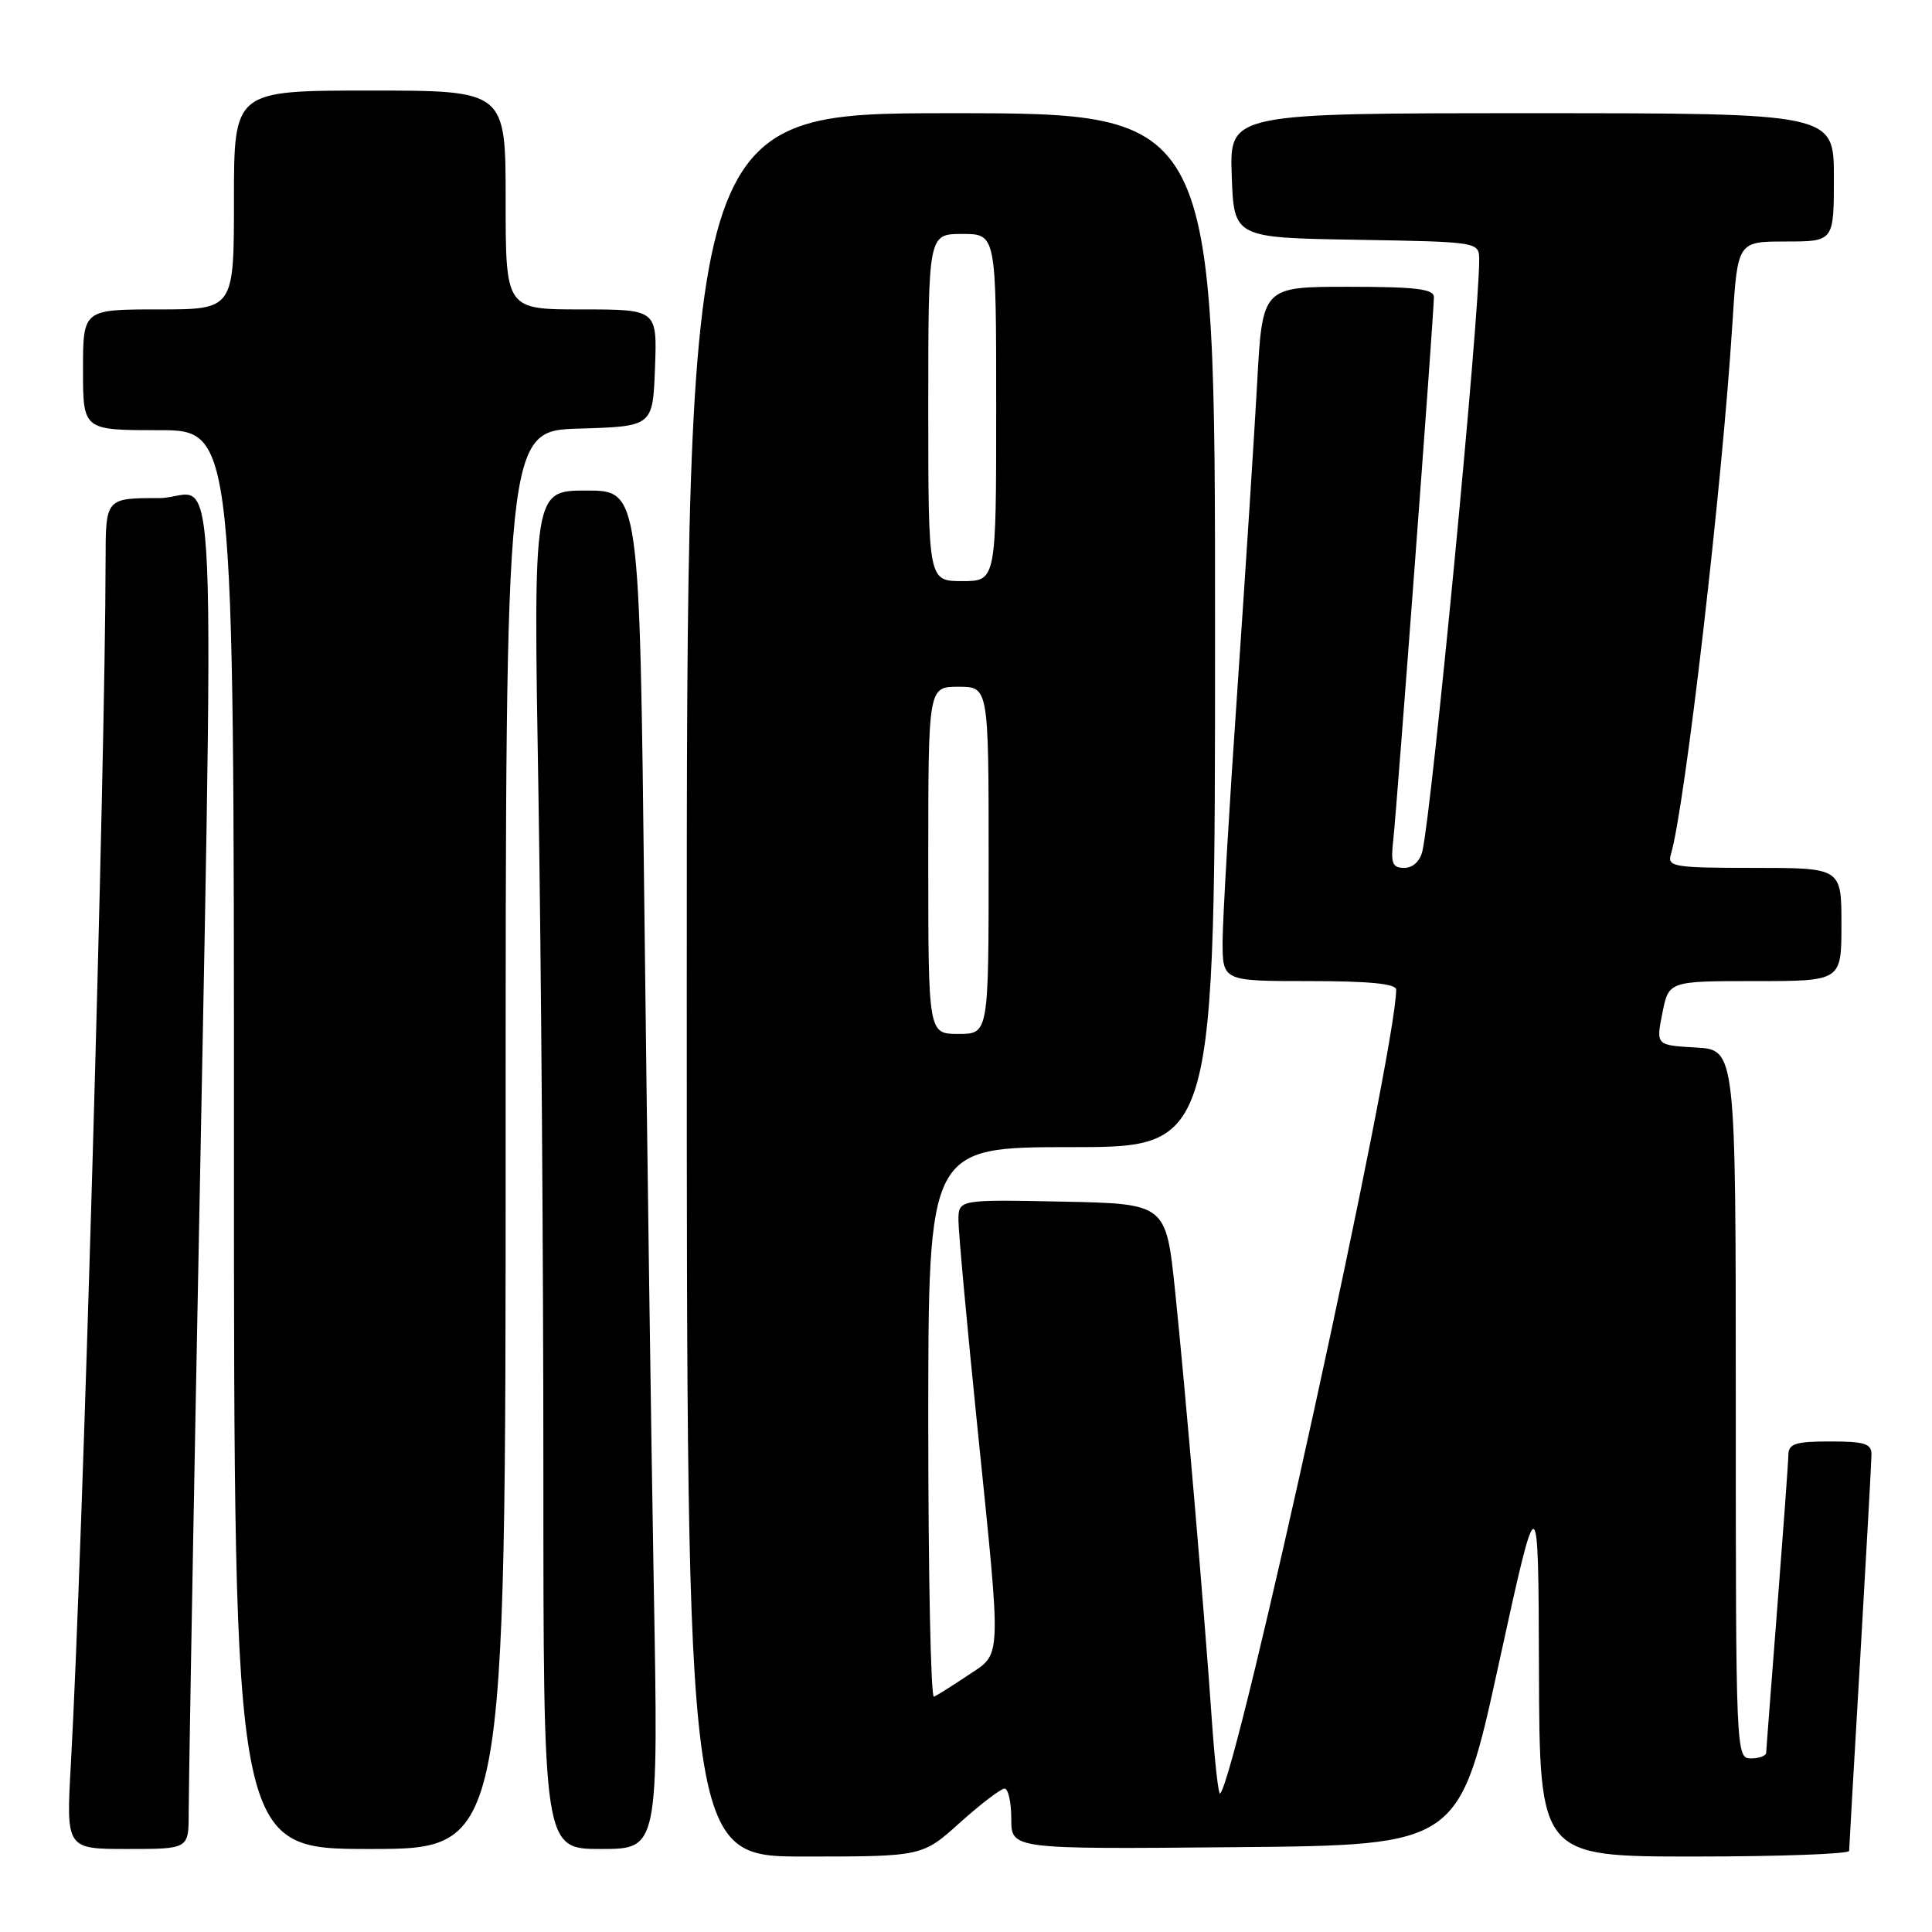 <?xml version="1.0" encoding="UTF-8" standalone="no"?>
<!DOCTYPE svg PUBLIC "-//W3C//DTD SVG 1.1//EN" "http://www.w3.org/Graphics/SVG/1.1/DTD/svg11.dtd" >
<svg xmlns="http://www.w3.org/2000/svg" xmlns:xlink="http://www.w3.org/1999/xlink" version="1.1" viewBox="0 0 256 256">
 <g >
 <path fill="currentColor"
d=" M 127.21 241.50 C 129.96 239.03 132.62 237.00 133.11 237.00 C 133.60 237.00 134.00 238.81 134.00 241.01 C 134.00 245.03 134.00 245.03 163.67 244.76 C 193.35 244.50 193.35 244.50 198.59 220.50 C 203.84 196.50 203.84 196.50 203.92 221.25 C 204.00 246.00 204.00 246.00 224.50 246.00 C 235.78 246.00 245.01 245.66 245.02 245.25 C 245.03 244.84 245.69 233.25 246.50 219.50 C 247.30 205.75 247.97 193.71 247.98 192.75 C 248.00 191.29 247.08 191.00 242.50 191.00 C 237.94 191.00 237.00 191.30 236.97 192.75 C 236.96 193.71 236.29 202.82 235.50 213.00 C 234.71 223.18 234.04 231.84 234.03 232.25 C 234.01 232.66 233.10 233.00 232.00 233.00 C 230.03 233.00 230.00 232.33 230.00 186.05 C 230.00 139.10 230.00 139.10 224.71 138.80 C 219.43 138.50 219.43 138.50 220.27 134.25 C 221.12 130.00 221.12 130.00 232.56 130.00 C 244.00 130.00 244.00 130.00 244.00 122.50 C 244.00 115.00 244.00 115.00 232.43 115.00 C 221.88 115.00 220.91 114.85 221.39 113.25 C 223.26 107.04 228.21 64.32 229.56 42.75 C 230.24 32.00 230.24 32.00 236.62 32.00 C 243.00 32.00 243.00 32.00 243.00 23.50 C 243.00 15.00 243.00 15.00 202.96 15.00 C 162.92 15.00 162.92 15.00 163.21 23.25 C 163.50 31.50 163.50 31.50 179.75 31.77 C 196.00 32.05 196.00 32.05 196.00 34.46 C 196.00 42.25 189.77 107.09 188.48 112.75 C 188.17 114.11 187.21 115.00 186.08 115.00 C 184.49 115.00 184.26 114.41 184.62 111.25 C 185.09 107.07 190.00 41.54 190.00 39.37 C 190.00 38.29 187.60 38.00 178.64 38.00 C 167.27 38.00 167.27 38.00 166.58 50.75 C 166.19 57.76 165.01 76.10 163.95 91.50 C 162.88 106.90 162.01 121.86 162.00 124.75 C 162.00 130.00 162.00 130.00 173.50 130.00 C 181.44 130.00 185.00 130.35 185.00 131.14 C 185.00 139.22 163.94 235.39 161.67 237.66 C 161.46 237.88 160.98 233.66 160.60 228.28 C 159.60 213.74 157.06 184.07 155.70 171.00 C 154.50 159.50 154.50 159.50 140.75 159.22 C 127.00 158.94 127.00 158.94 127.00 161.72 C 127.00 163.25 128.13 175.53 129.50 189.00 C 132.73 220.69 132.80 218.95 128.24 222.00 C 126.18 223.38 124.16 224.65 123.75 224.83 C 123.34 225.02 123.00 208.70 123.00 188.58 C 123.00 152.00 123.00 152.00 142.00 152.00 C 161.00 152.00 161.00 152.00 161.00 83.50 C 161.00 15.00 161.00 15.00 126.00 15.00 C 91.00 15.00 91.00 15.00 91.00 130.50 C 91.00 246.00 91.00 246.00 106.60 246.00 C 122.21 246.00 122.21 246.00 127.21 241.50 Z  M 25.00 240.25 C 25.00 237.64 25.43 212.55 25.96 184.50 C 28.45 51.53 29.05 66.00 21.08 66.00 C 14.00 66.00 14.00 66.00 13.99 74.25 C 13.96 101.48 10.95 206.04 9.39 233.75 C 8.76 245.00 8.76 245.00 16.88 245.00 C 25.00 245.00 25.00 245.00 25.00 240.25 Z  M 67.00 151.04 C 67.00 57.07 67.00 57.07 76.75 56.79 C 86.50 56.50 86.50 56.50 86.79 48.75 C 87.08 41.00 87.08 41.00 77.04 41.00 C 67.00 41.00 67.00 41.00 67.00 26.50 C 67.00 12.00 67.00 12.00 49.00 12.00 C 31.00 12.00 31.00 12.00 31.00 26.50 C 31.00 41.00 31.00 41.00 21.00 41.00 C 11.00 41.00 11.00 41.00 11.00 49.00 C 11.00 57.00 11.00 57.00 21.00 57.00 C 31.00 57.00 31.00 57.00 31.00 151.00 C 31.00 245.00 31.00 245.00 49.00 245.00 C 67.00 245.00 67.00 245.00 67.00 151.04 Z  M 86.63 210.25 C 86.29 191.14 85.73 150.64 85.38 120.25 C 84.75 65.00 84.75 65.00 77.71 65.00 C 70.67 65.00 70.67 65.00 71.34 104.75 C 71.70 126.61 72.00 167.11 72.00 194.75 C 72.00 245.00 72.00 245.00 79.63 245.00 C 87.25 245.00 87.25 245.00 86.63 210.25 Z  M 123.00 114.00 C 123.00 91.00 123.00 91.00 127.00 91.00 C 131.00 91.00 131.00 91.00 131.00 114.00 C 131.00 137.00 131.00 137.00 127.00 137.00 C 123.00 137.00 123.00 137.00 123.00 114.00 Z  M 123.00 54.00 C 123.00 31.00 123.00 31.00 127.50 31.00 C 132.00 31.00 132.00 31.00 132.00 54.00 C 132.00 77.00 132.00 77.00 127.50 77.00 C 123.00 77.00 123.00 77.00 123.00 54.00 Z "/>
</g>
</svg>